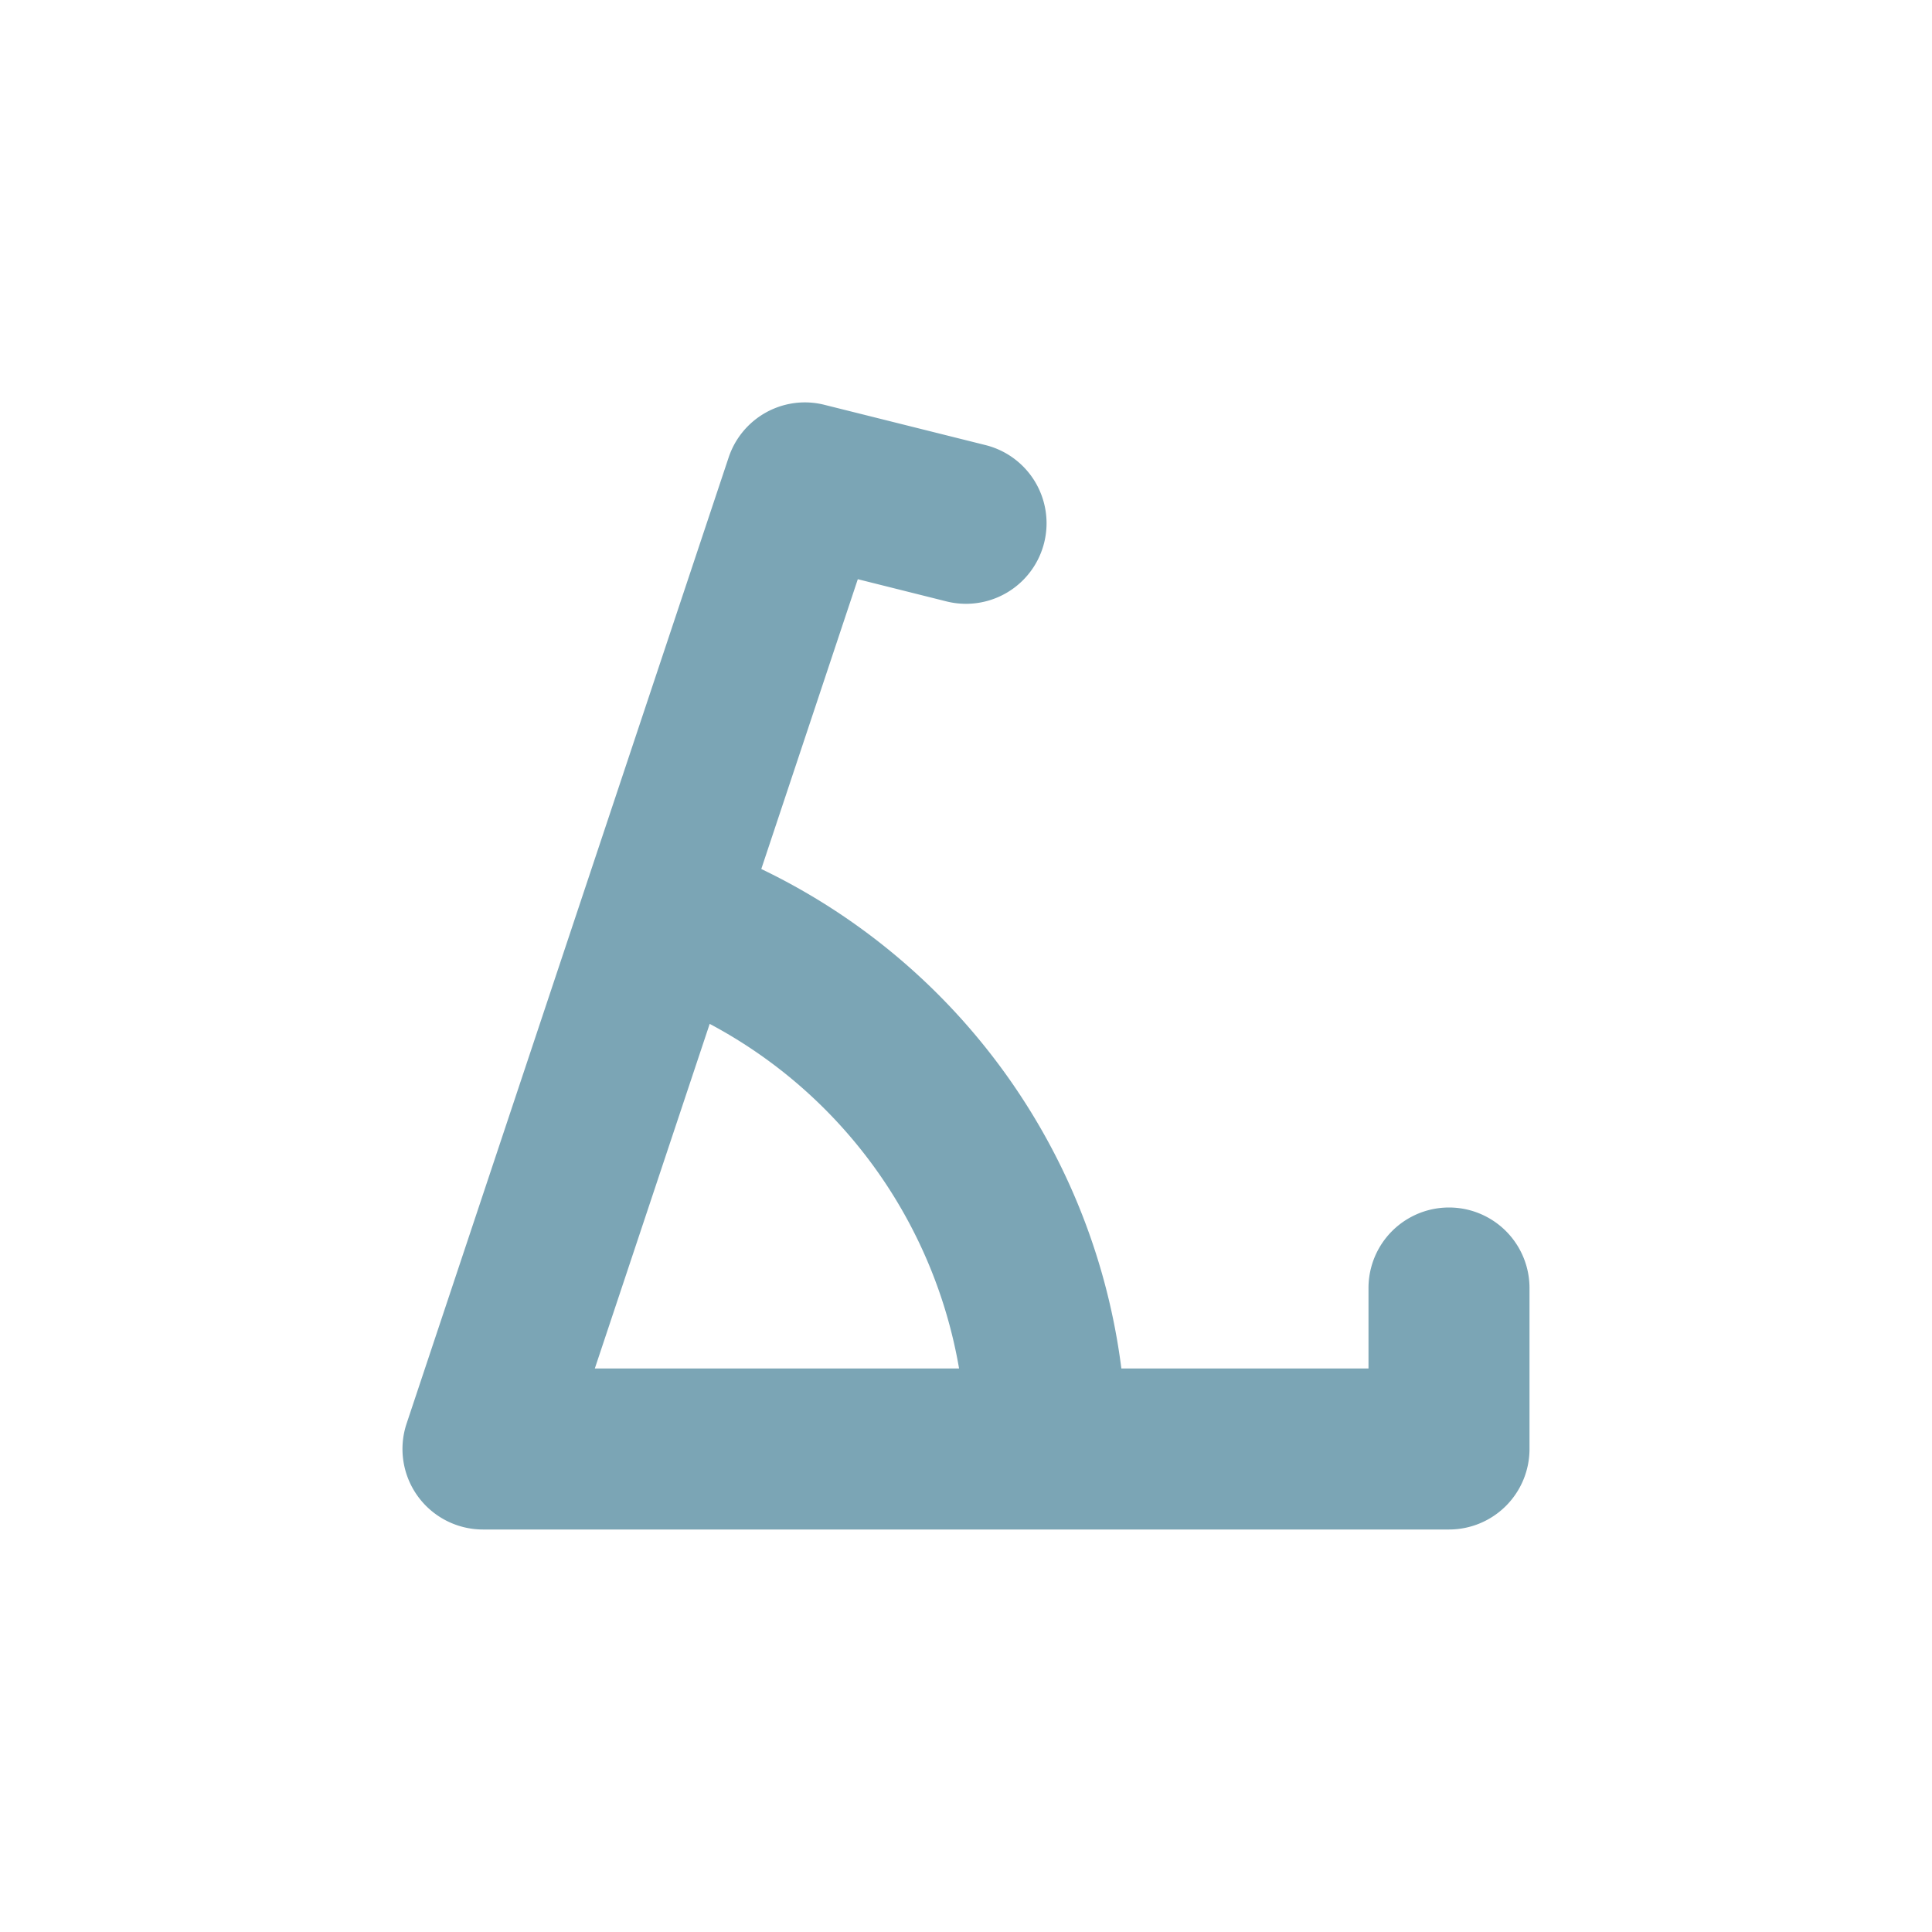<svg xmlns="http://www.w3.org/2000/svg" width="24" height="24" version="1.1">
 <defs>
  <style id="current-color-scheme" type="text/css">
   .ColorScheme-Text { color:#7ba5b5; } .ColorScheme-Highlight { color:#4285f4; }
  </style>
 </defs>
 <g transform="translate(4,4)">
  <path style="fill:currentColor" class="ColorScheme-Text" d="M 5.945,1 A 1,1 0 0 0 5.051,1.684 L 1.051,13.684 A 1,1 0 0 0 2,15 H 14 A 1,1 0 0 0 15,14 V 12 A 1,1 0 1 0 13,12 V 13 H 9.93 A 8,8 0 0 0 5.457,6.795 L 6.656,3.195 7.758,3.471 A 1,1 0 1 0 8.242,1.529 L 6.242,1.029 A 1,1 0 0 0 5.945,1 Z M 4.816,8.719 A 6,6 0 0 1 7.914,13 H 3.389 Z"/>
 </g>
</svg>
